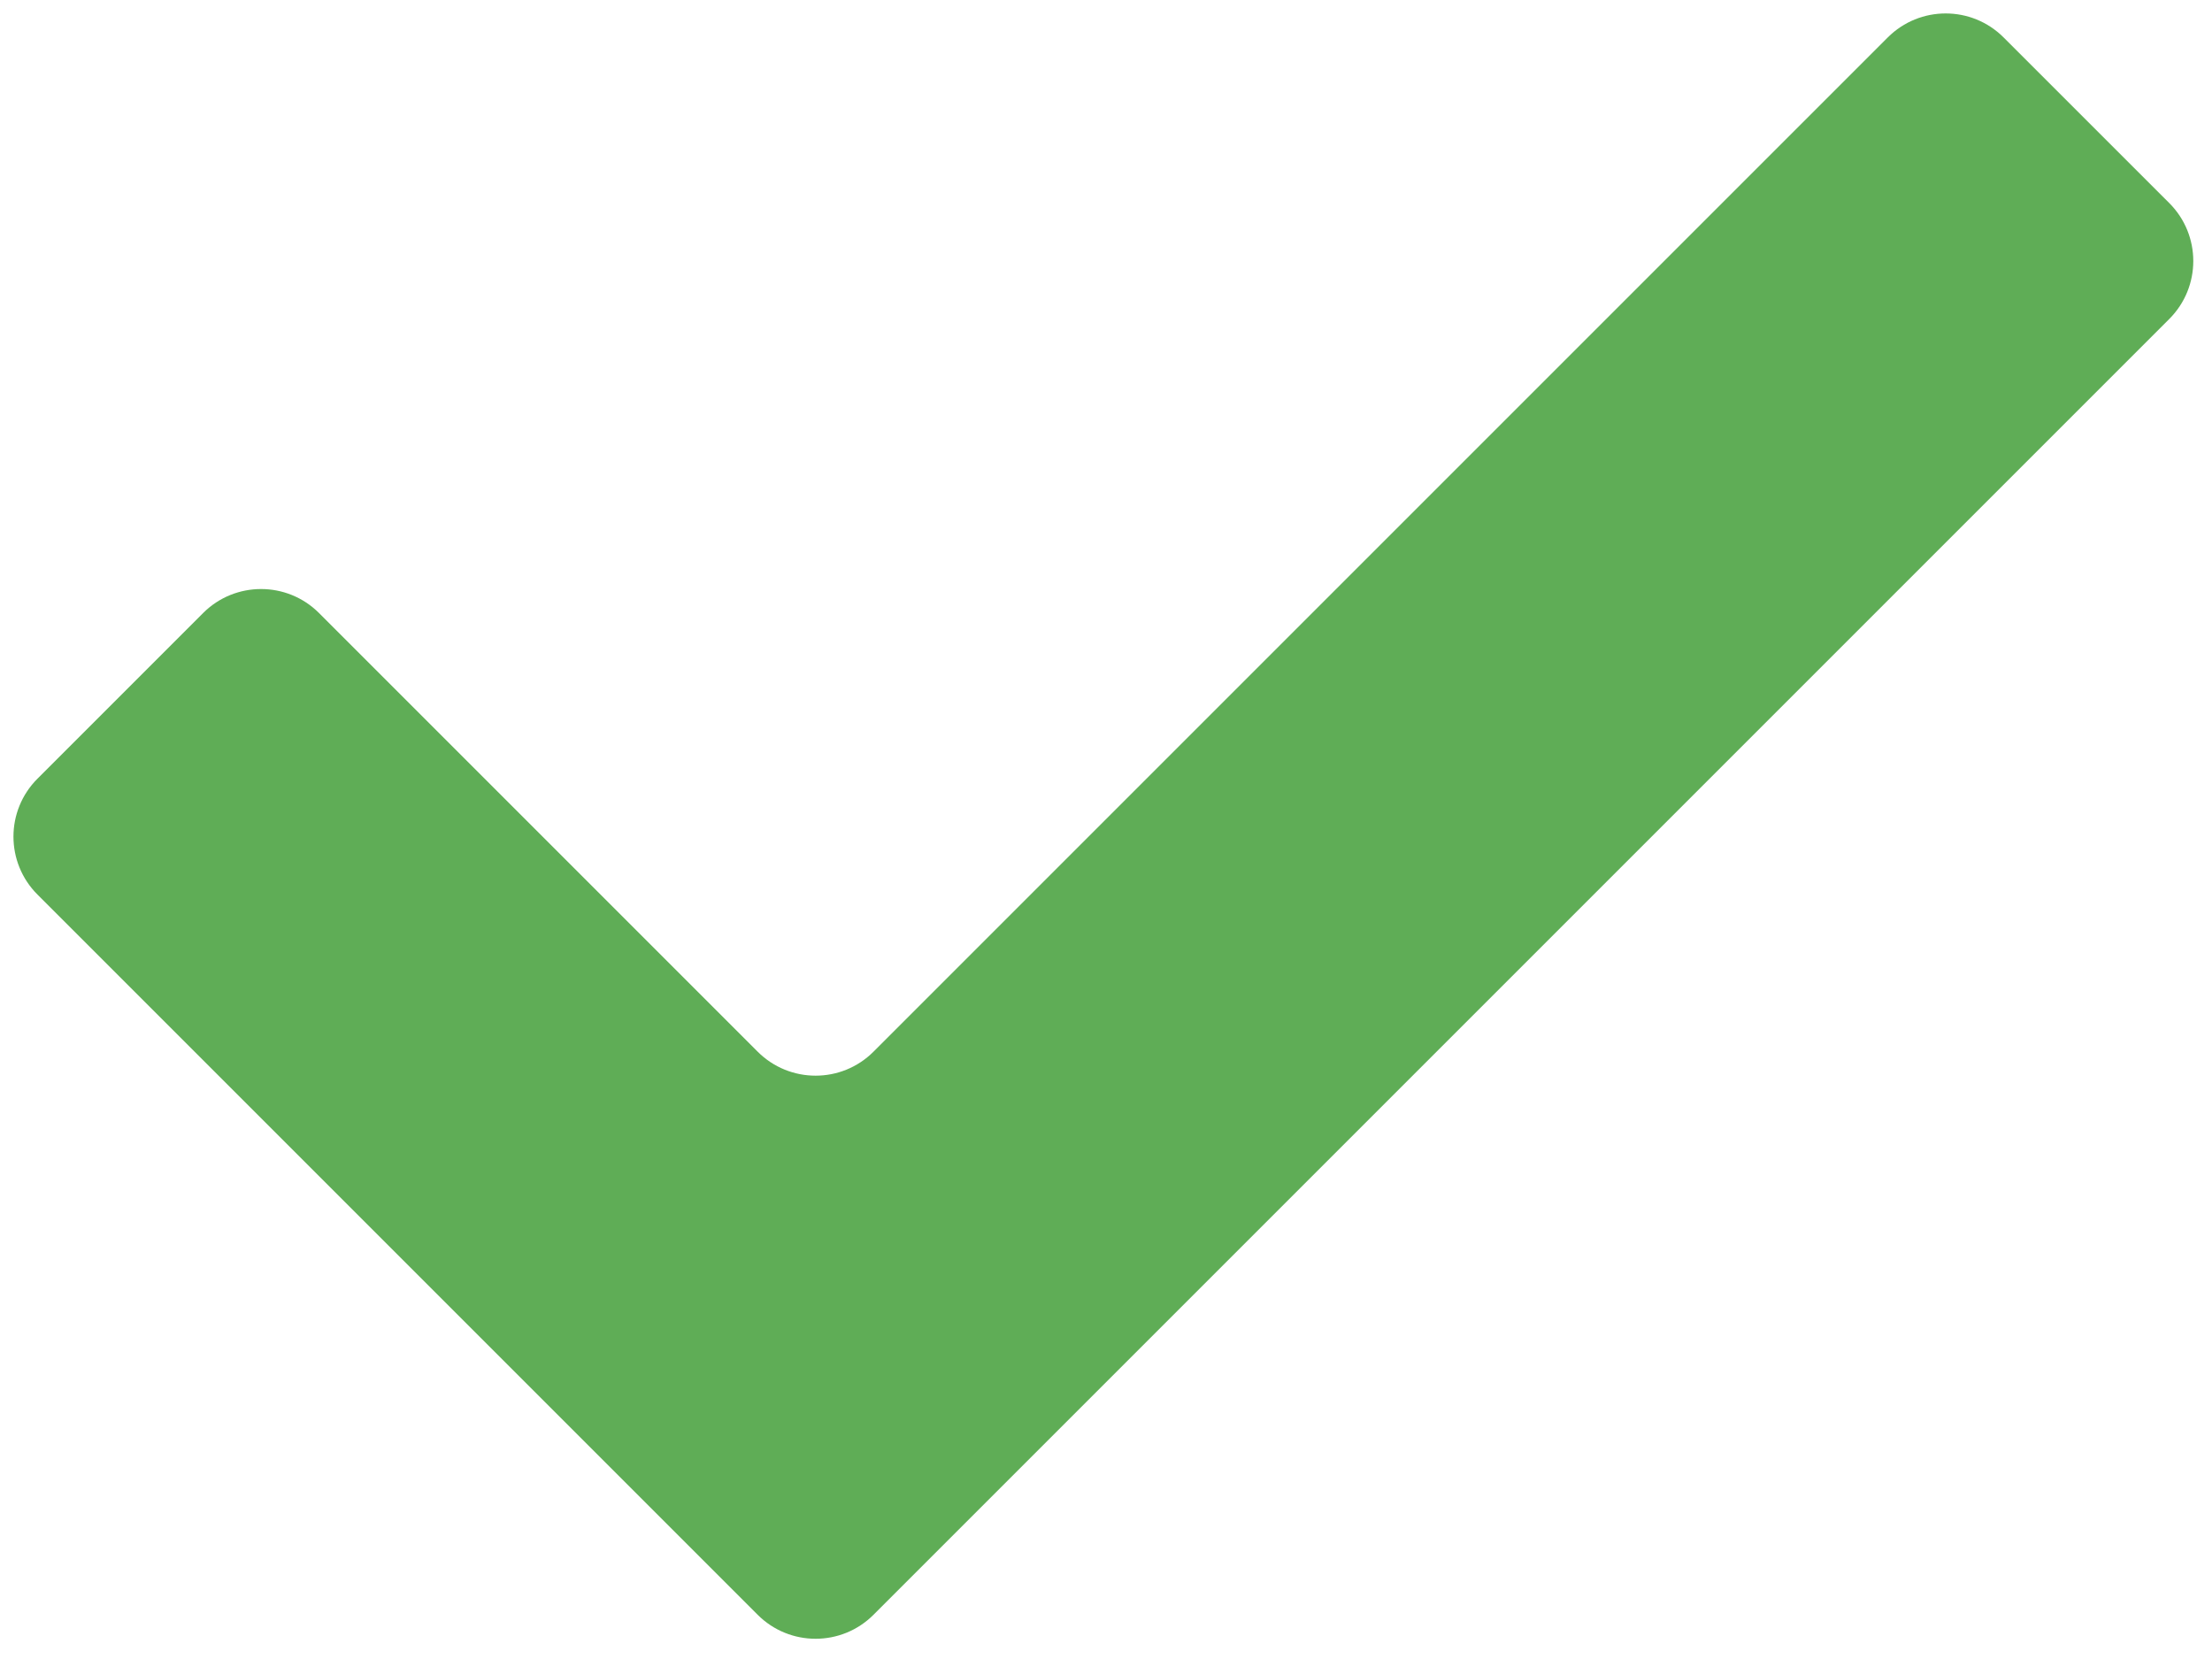 <svg viewBox="0 0 108 81" fill="none" xmlns="http://www.w3.org/2000/svg">
    <path d="M97.825 1.828C96.263 0.266 93.731 0.266 92.169 1.828L42.649 51.347C41.087 52.91 38.555 52.91 36.992 51.347L15.575 29.93C14.013 28.369 11.48 28.369 9.918 29.93L1.829 38.019C0.267 39.581 0.266 42.113 1.829 43.676L36.992 78.84C38.555 80.403 41.087 80.403 42.649 78.84L105.915 15.573C107.477 14.011 107.477 11.478 105.915 9.916L97.825 1.828Z" fill="#5FAD56"/>
</svg>